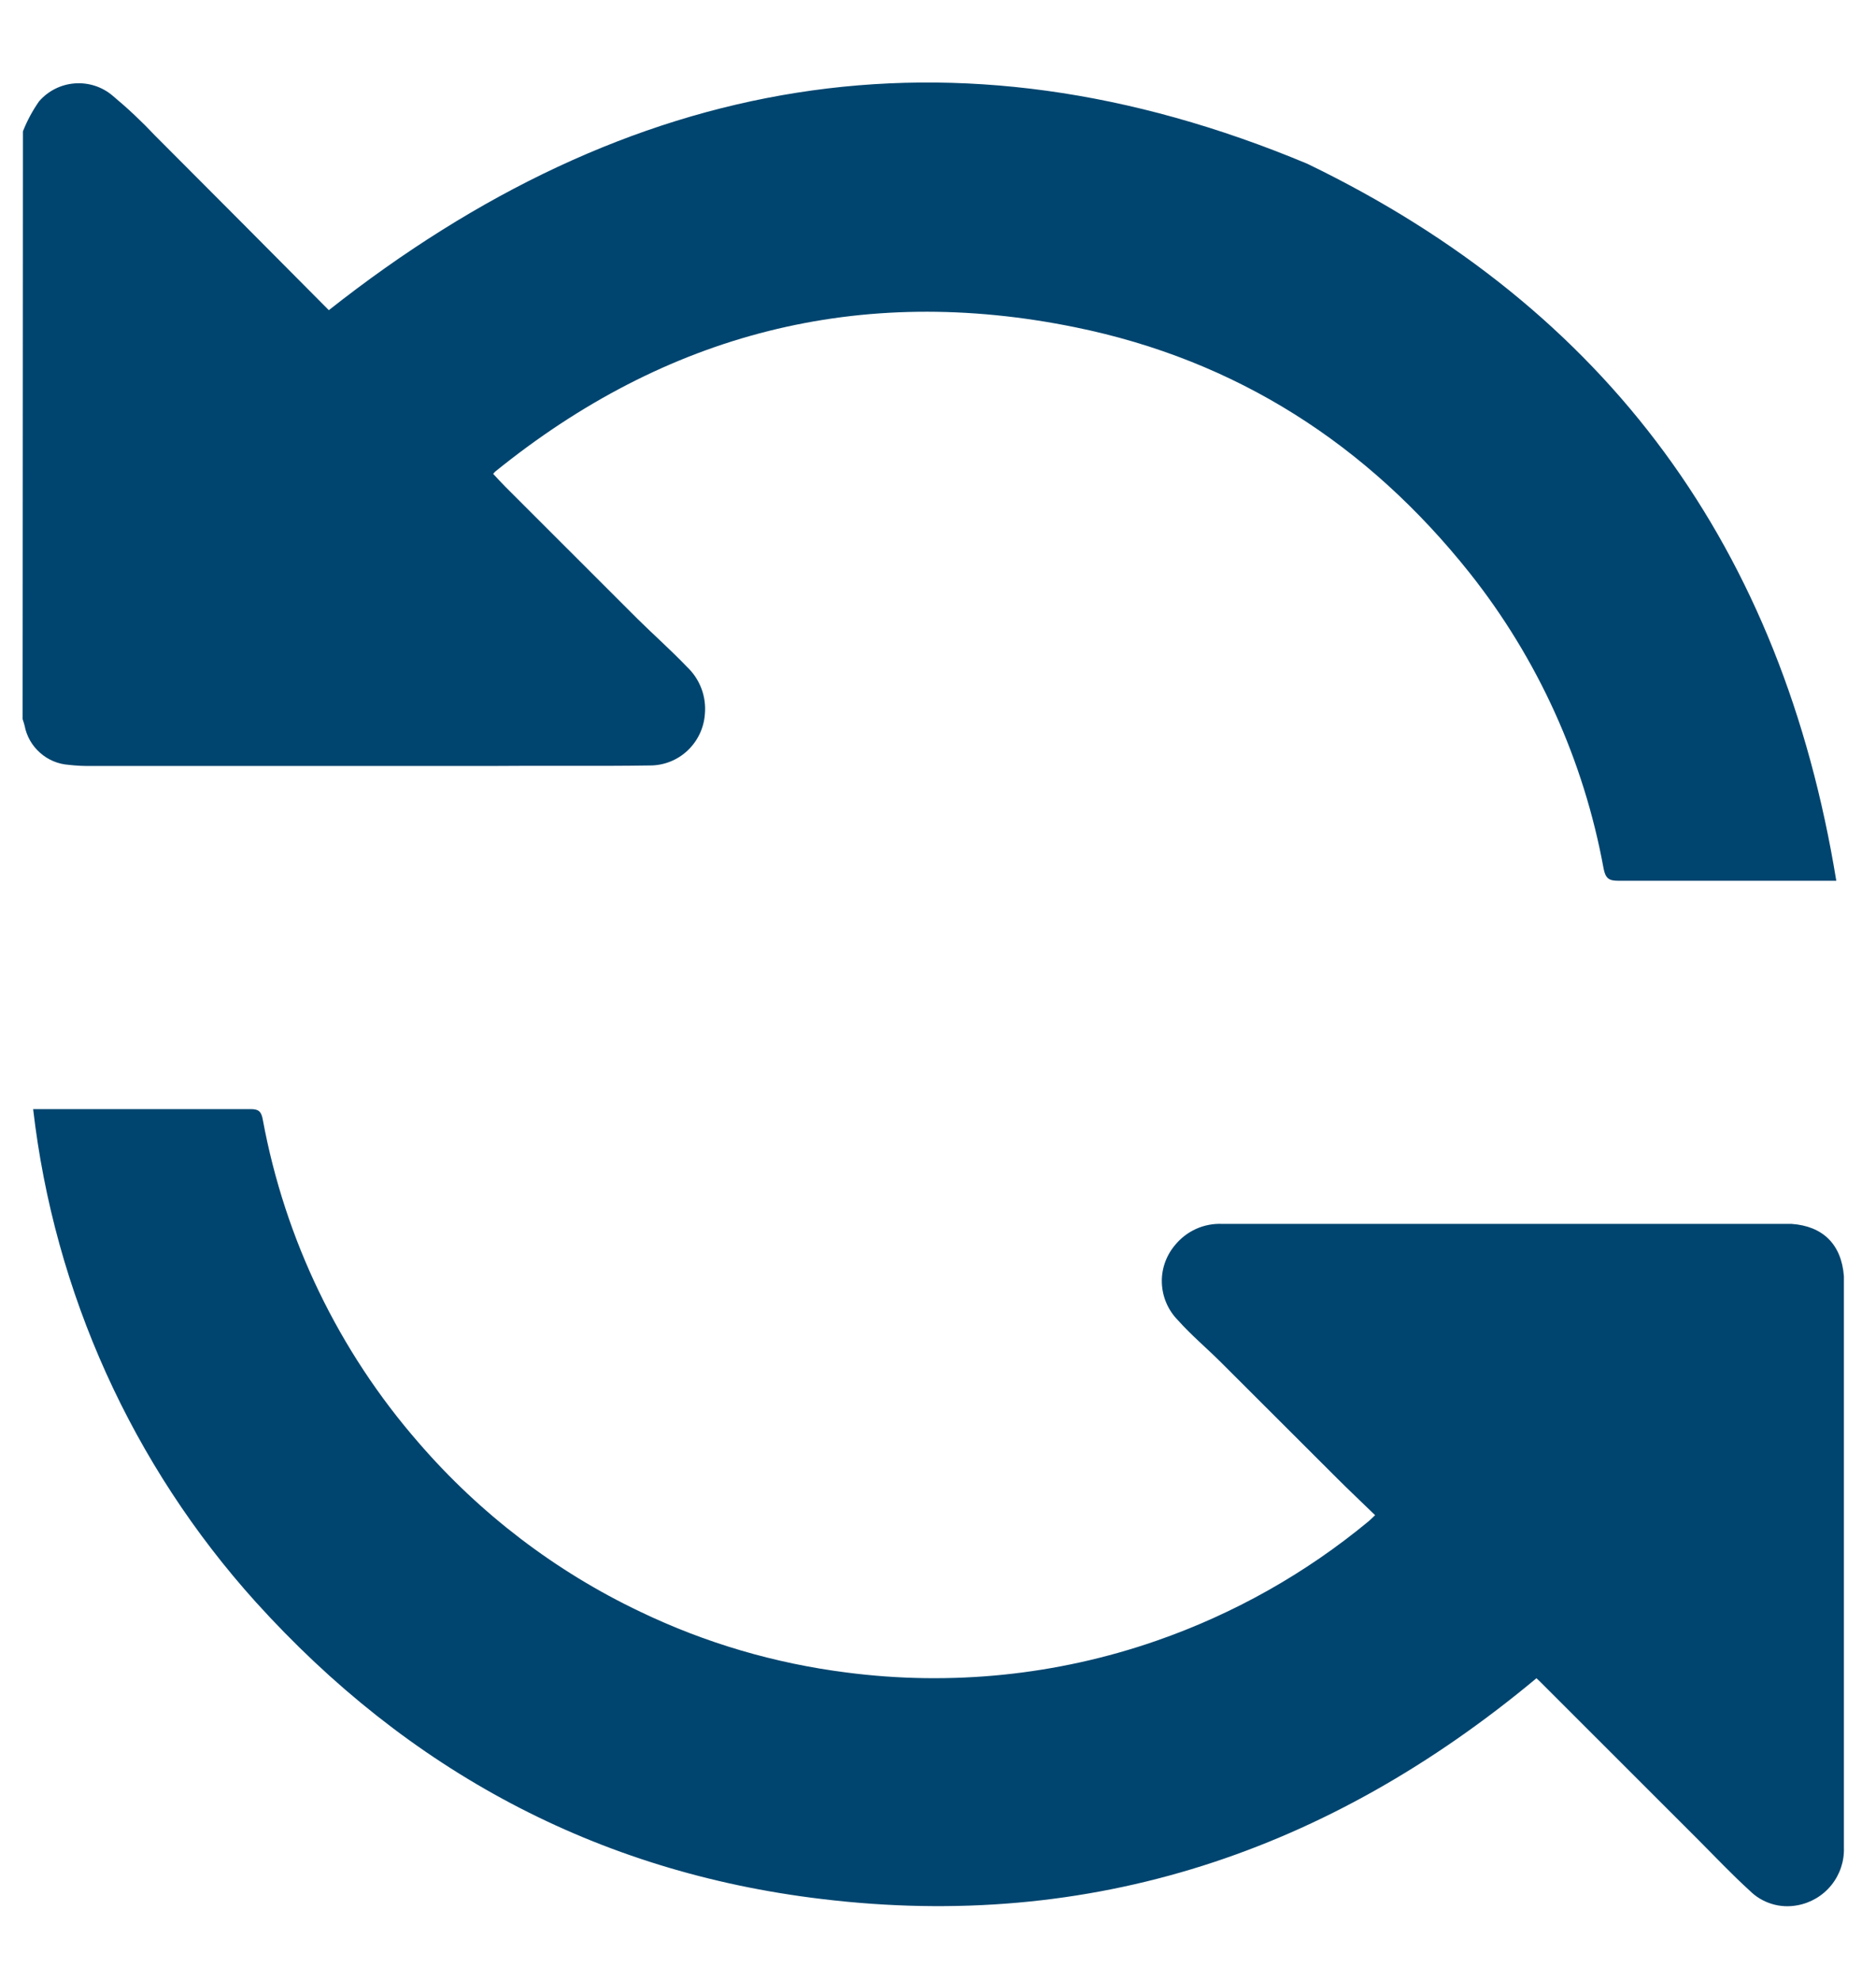 <svg width="18" height="19" viewBox="0 0 18 19" fill="none" xmlns="http://www.w3.org/2000/svg">
<path d="M0.318 10.638C0.354 10.638 0.383 10.638 0.41 10.638C1.075 10.638 1.739 10.638 2.404 10.638C2.485 10.638 2.508 10.663 2.522 10.742C2.734 11.889 3.25 12.958 4.016 13.837C4.605 14.519 5.329 15.072 6.143 15.459C6.767 15.759 7.436 15.955 8.123 16.042C9.124 16.172 10.141 16.069 11.094 15.738C11.837 15.48 12.527 15.092 13.132 14.591C13.148 14.578 13.164 14.561 13.194 14.533C13.071 14.413 12.949 14.299 12.831 14.181C12.457 13.808 12.083 13.435 11.709 13.061C11.575 12.928 11.427 12.803 11.303 12.664C11.209 12.569 11.154 12.443 11.148 12.31C11.142 12.177 11.187 12.047 11.272 11.945C11.327 11.877 11.397 11.823 11.476 11.787C11.556 11.751 11.643 11.735 11.73 11.739C12.33 11.739 12.93 11.739 13.531 11.739H17.095C17.126 11.739 17.158 11.739 17.19 11.739C17.492 11.76 17.669 11.937 17.692 12.241C17.692 12.256 17.692 12.273 17.692 12.288C17.692 14.099 17.692 15.909 17.692 17.72C17.697 17.851 17.654 17.979 17.572 18.081C17.49 18.183 17.373 18.252 17.244 18.275C17.163 18.29 17.078 18.286 16.999 18.261C16.92 18.237 16.848 18.194 16.789 18.135C16.618 17.98 16.46 17.812 16.297 17.649L14.786 16.139C14.773 16.125 14.759 16.113 14.742 16.097C12.749 17.758 10.475 18.528 7.882 18.214C5.721 17.956 3.913 16.979 2.455 15.367C1.268 14.051 0.521 12.398 0.318 10.638Z" fill="#00456F"/>
<path d="M0.22 1.26C0.26 1.158 0.312 1.062 0.374 0.973C0.461 0.872 0.584 0.81 0.717 0.8C0.849 0.79 0.981 0.832 1.082 0.919C1.225 1.038 1.361 1.166 1.489 1.302C2.045 1.859 2.601 2.416 3.155 2.975C3.159 2.979 3.166 2.982 3.155 2.975C6.023 0.711 9.134 0.145 12.544 1.571C15.435 2.968 17.1 5.267 17.619 8.448H17.486C16.834 8.448 16.182 8.448 15.53 8.448C15.439 8.448 15.405 8.428 15.386 8.329C15.196 7.292 14.755 6.319 14.1 5.494C13.119 4.262 11.863 3.454 10.317 3.139C8.248 2.717 6.391 3.196 4.752 4.523C4.745 4.53 4.738 4.537 4.732 4.545C4.771 4.587 4.811 4.631 4.852 4.672C5.273 5.093 5.694 5.513 6.115 5.934C6.272 6.089 6.438 6.236 6.591 6.396C6.653 6.454 6.7 6.525 6.73 6.604C6.76 6.683 6.771 6.768 6.763 6.852C6.753 6.985 6.693 7.109 6.596 7.2C6.499 7.291 6.371 7.342 6.238 7.342C5.723 7.35 5.214 7.342 4.702 7.347H0.887C0.811 7.348 0.735 7.345 0.659 7.336C0.557 7.329 0.46 7.288 0.384 7.22C0.307 7.152 0.255 7.061 0.236 6.96C0.231 6.939 0.224 6.919 0.217 6.898L0.22 1.26Z" fill="#00456F"/>
</svg>
